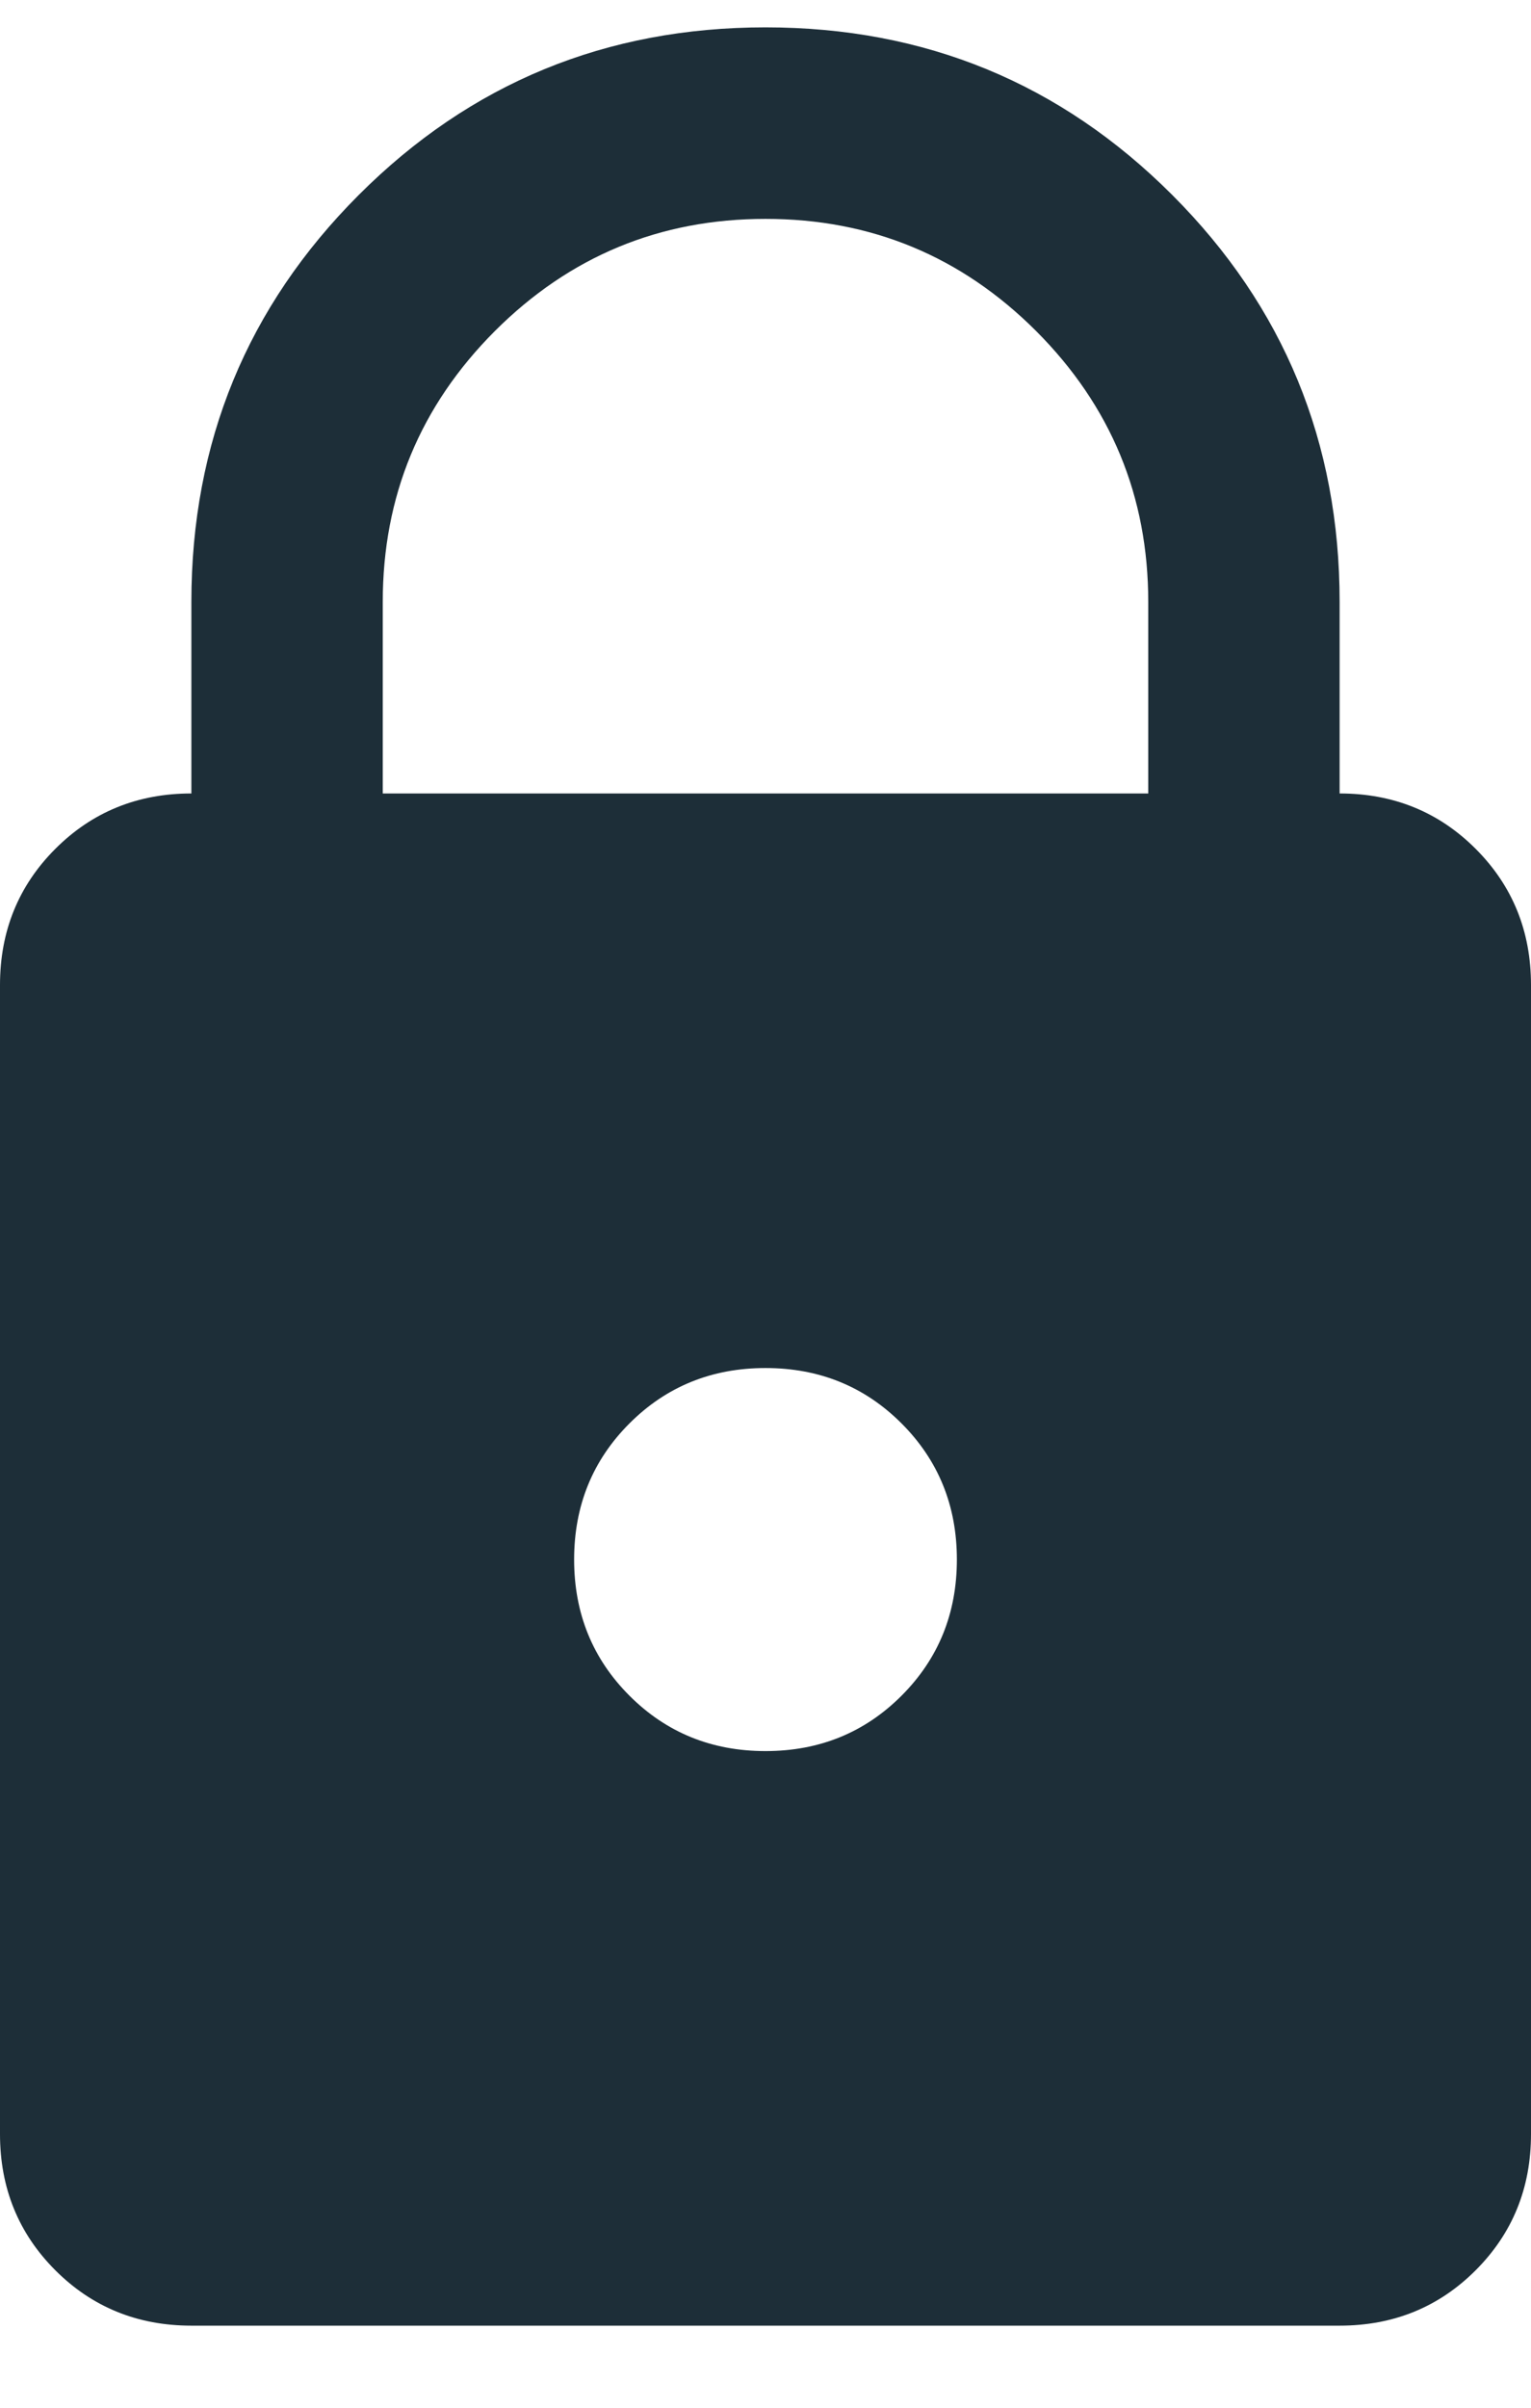 <?xml version="1.0" encoding="UTF-8"?>
<svg width="14px" height="22px" viewBox="0 0 14 22" version="1.1" xmlns="http://www.w3.org/2000/svg" xmlns:xlink="http://www.w3.org/1999/xlink">
    <!-- Generator: Sketch 47.1 (45422) - http://www.bohemiancoding.com/sketch -->
    <title></title>
    <desc>Created with Sketch.</desc>
    <defs></defs>
    <g id="Page-1" stroke="none" stroke-width="1" fill="none" fill-rule="evenodd">
        <path d="M12.25,7.25 C12.742,7.25 13.157,7.419 13.494,7.756 C13.831,8.093 14,8.508 14,9 L14,19.5 C14,19.992 13.831,20.407 13.494,20.744 C13.157,21.081 12.742,21.25 12.25,21.25 L1.75,21.25 C1.258,21.25 0.843,21.081 0.506,20.744 C0.169,20.407 0,19.992 0,19.5 L0,9 C0,8.508 0.169,8.093 0.506,7.756 C0.843,7.419 1.258,7.25 1.75,7.25 L1.75,5.5 C1.75,4.042 2.26,2.802 3.281,1.781 C4.302,0.76 5.542,0.25 7,0.25 C8.458,0.25 9.698,0.76 10.719,1.781 C11.74,2.802 12.25,4.042 12.25,5.5 L12.25,7.25 Z M7,16 C7.492,16 7.907,15.831 8.244,15.494 C8.581,15.157 8.75,14.742 8.75,14.25 C8.75,13.758 8.581,13.343 8.244,13.006 C7.907,12.669 7.492,12.5 7,12.5 C6.508,12.5 6.093,12.669 5.756,13.006 C5.419,13.343 5.25,13.758 5.25,14.25 C5.25,14.742 5.419,15.157 5.756,15.494 C6.093,15.831 6.508,16 7,16 Z M10.5,7.25 L10.5,5.5 C10.5,4.534 10.158,3.709 9.475,3.025 C8.791,2.342 7.966,2 7,2 C6.034,2 5.209,2.342 4.525,3.025 C3.842,3.709 3.5,4.534 3.5,5.5 L3.5,7.25 L10.5,7.25 Z" id="" fill="#1D2E38"></path>
    </g>
</svg>